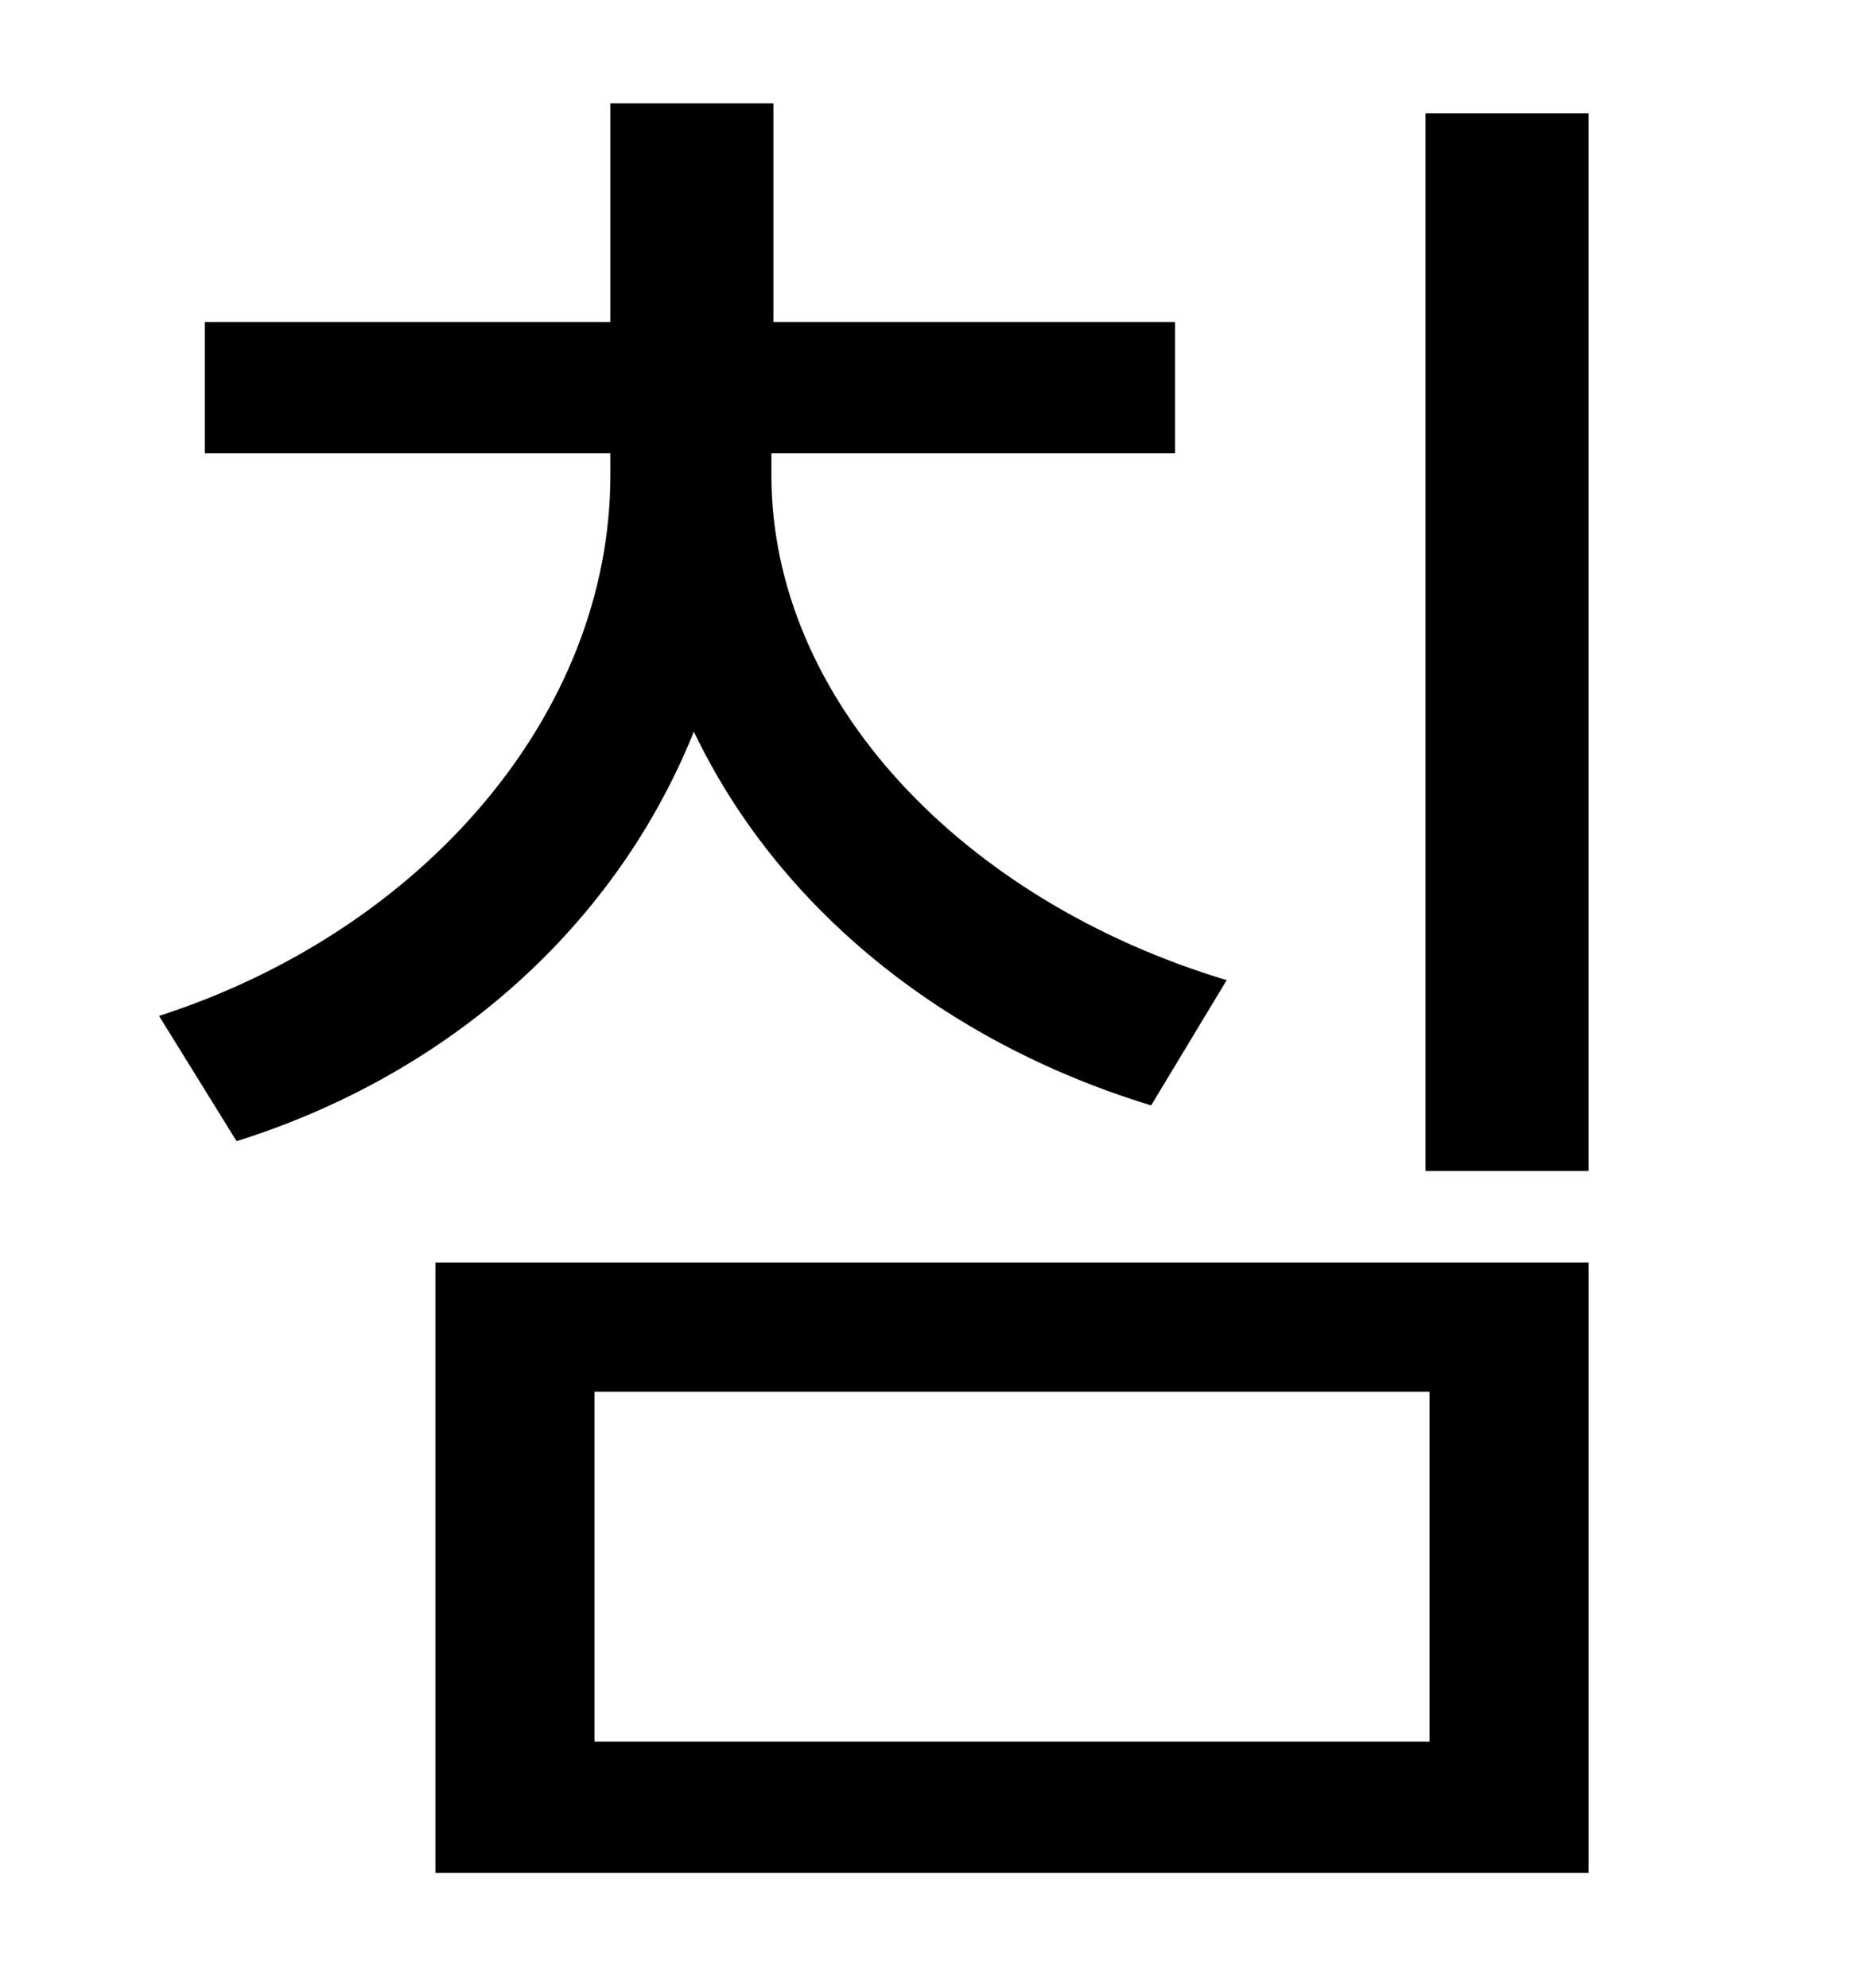 <?xml version="1.0" standalone="no"?>
<!DOCTYPE svg PUBLIC "-//W3C//DTD SVG 1.1//EN" "http://www.w3.org/Graphics/SVG/1.1/DTD/svg11.dtd" >
<svg xmlns="http://www.w3.org/2000/svg" xmlns:xlink="http://www.w3.org/1999/xlink" version="1.1" viewBox="-10 0 930 1000">
   <path fill="currentColor"
d="M607 493l-38 63c-105 -32 -188 -100 -230 -188c-39 97 -122 172 -230 206l-39 -63c133 -43 227 -152 227 -272v-11h-204v-66h204v-110h82v110h202v66h-203v11c0 113 96 214 229 254zM289 700v176h420v-176h-420zM209 942v-307h580v307h-580zM707 57h82v532h-82v-532z" />
</svg>
